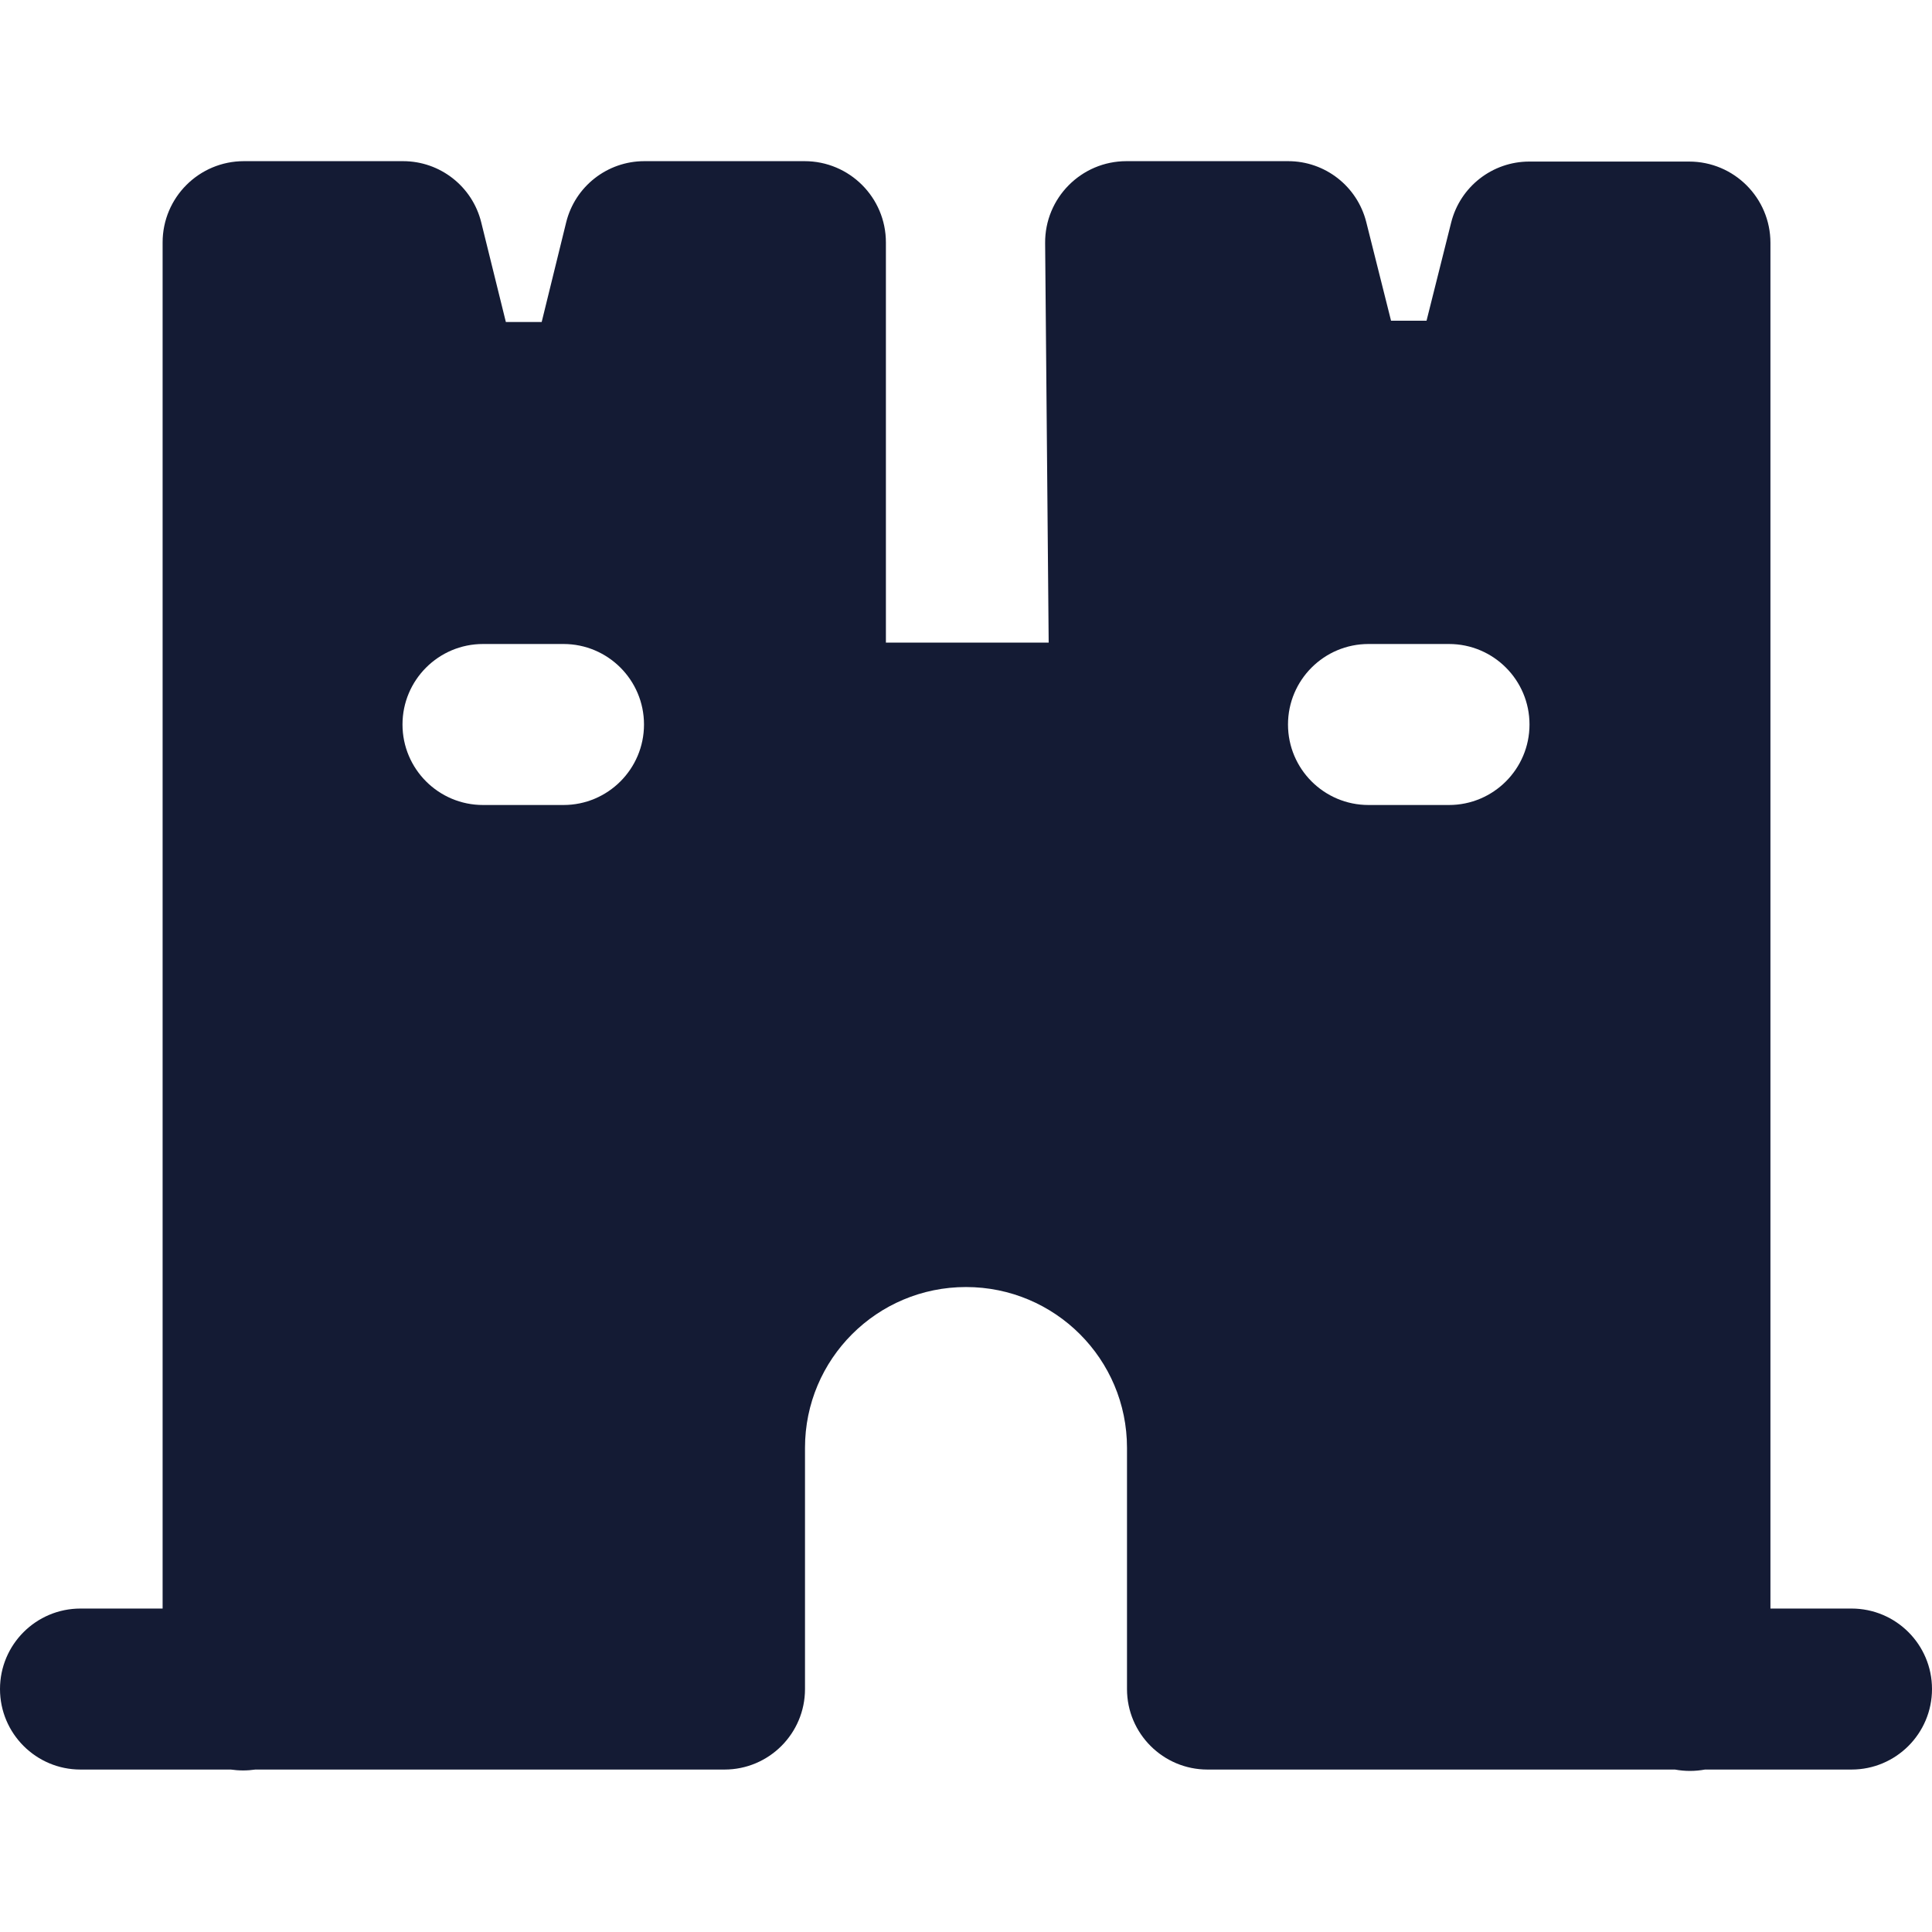 <svg width="24" height="24" viewBox="0 0 24 24" fill="none" xmlns="http://www.w3.org/2000/svg">
<path fill-rule="evenodd" clip-rule="evenodd" d="M21.18 21.982H23C23.552 21.982 24 21.534 24 20.982C24 20.429 23.552 19.982 23 19.982H21.993V3.017C21.993 2.458 21.54 2.007 20.983 2.007H18.997C18.539 2.007 18.139 2.319 18.027 2.764L17.721 3.984H17.28L16.972 2.758C16.86 2.314 16.461 2.002 16.002 2.002H13.993C13.433 2.002 12.978 2.459 12.983 3.021L13.027 7.983H11.005V3.012C11.005 2.453 10.552 2.002 9.995 2.002H8.004C7.544 2.002 7.143 2.316 7.033 2.763L6.729 4H6.284L5.978 2.762C5.868 2.316 5.467 2.002 5.007 2.002H3.03C2.473 2.002 2.02 2.453 2.02 3.012L2.02 19.982H1C0.448 19.982 0 20.429 0 20.982C0 21.534 0.448 21.982 1 21.982H2.867C2.917 21.989 2.968 21.993 3.02 21.993C3.071 21.993 3.122 21.989 3.172 21.982H9C9.552 21.982 10 21.534 10 20.982V17.985C10 16.883 10.894 15.988 12 15.988C13.106 15.988 14 16.883 14 17.985V20.982C14 21.534 14.448 21.982 15 21.982H20.807C20.867 21.993 20.93 21.999 20.993 21.999C21.057 21.999 21.119 21.993 21.18 21.982ZM5 9C5 8.448 5.448 8 6 8H7C7.552 8 8 8.448 8 9C8 9.552 7.552 10 7 10H6C5.448 10 5 9.552 5 9ZM17 8C16.448 8 16 8.448 16 9C16 9.552 16.448 10 17 10H18C18.552 10 19 9.552 19 9C19 8.448 18.552 8 18 8H17Z" fill="#141B34"/>
</svg>
